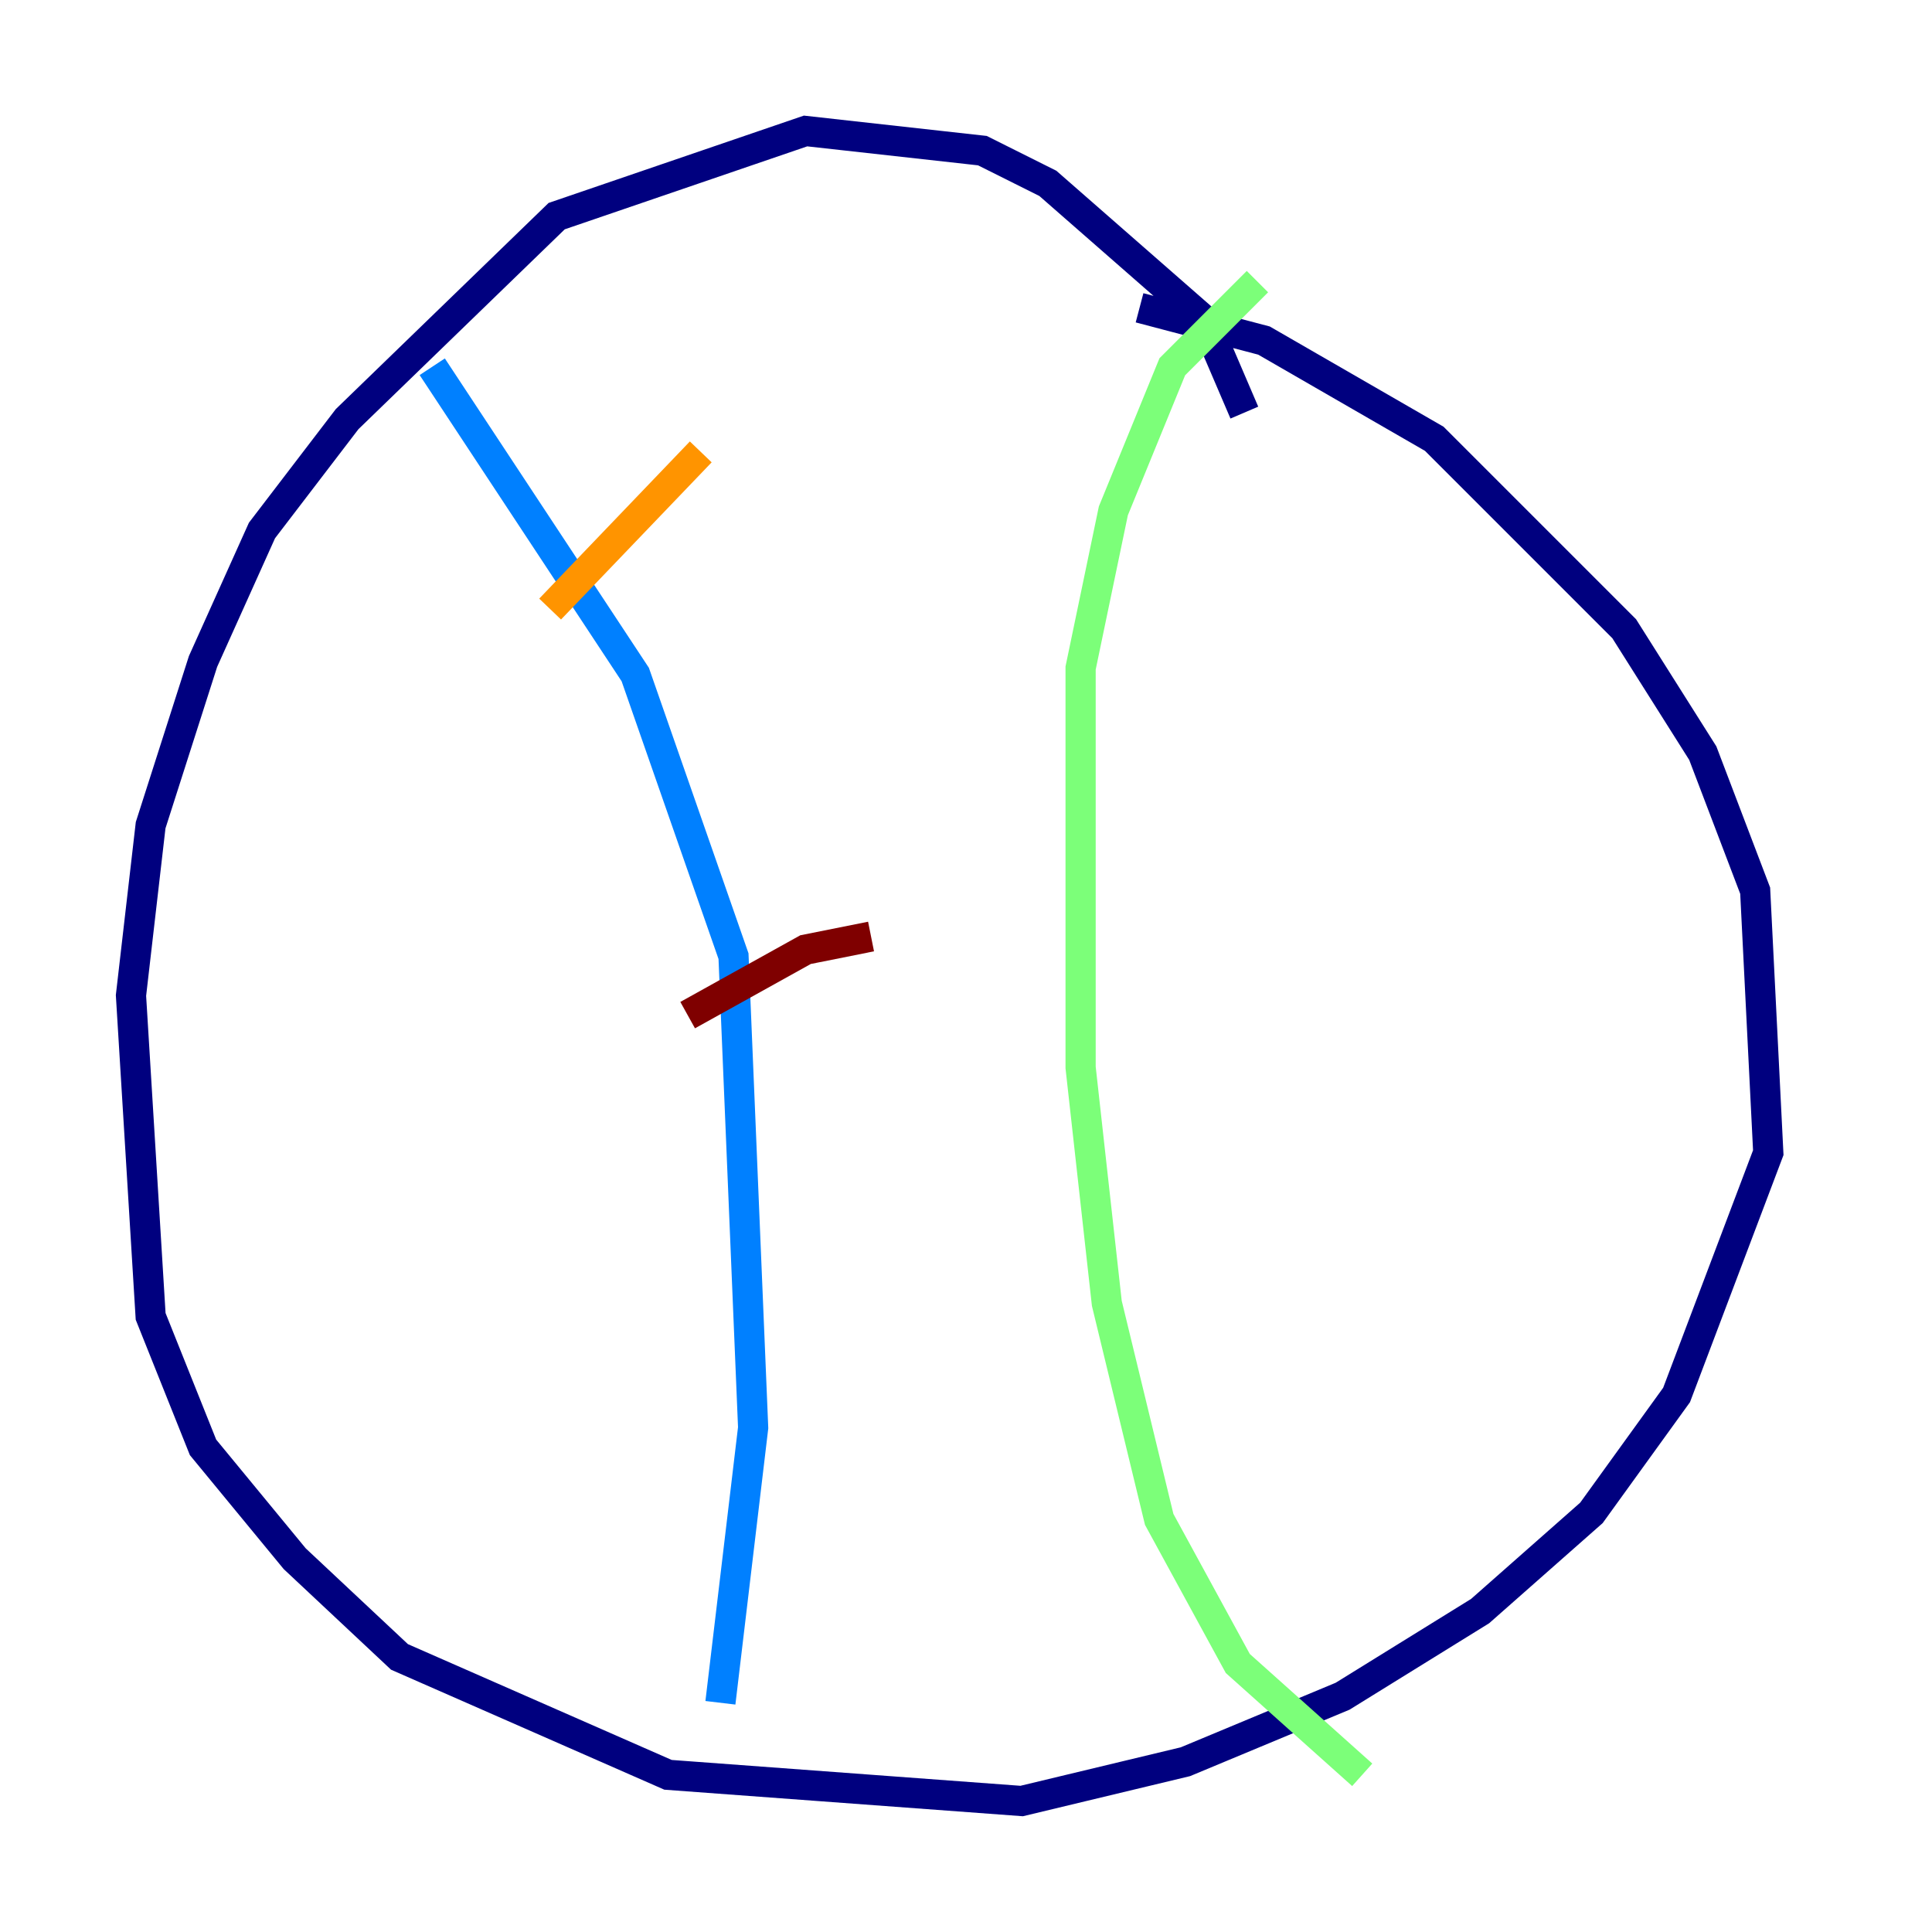 <?xml version="1.0" encoding="utf-8" ?>
<svg baseProfile="tiny" height="128" version="1.2" viewBox="0,0,128,128" width="128" xmlns="http://www.w3.org/2000/svg" xmlns:ev="http://www.w3.org/2001/xml-events" xmlns:xlink="http://www.w3.org/1999/xlink"><defs /><polyline fill="none" points="82.441,27.336 79.837,21.261 69.424,12.149 65.085,9.98 53.37,8.678 36.881,14.319 22.997,27.77 17.356,35.146 13.451,43.824 9.98,54.671 8.678,65.953 9.98,87.214 13.451,95.891 19.525,103.268 26.468,109.776 44.258,117.586 67.688,119.322 78.536,116.719 88.949,112.38 98.061,106.739 105.437,100.231 111.078,92.42 117.153,76.366 116.285,59.01 112.814,49.898 107.607,41.654 95.024,29.071 83.742,22.563 75.498,20.393" stroke="#00007f" stroke-width="2" /><polyline fill="none" points="28.637,24.298 42.088,44.691 48.597,63.349 49.898,94.59 47.729,112.814" stroke="#0080ff" stroke-width="2" /><polyline fill="none" points="83.308,18.658 77.668,24.298 73.763,33.844 71.593,44.258 71.593,70.725 73.329,86.346 76.8,100.664 82.007,110.21 90.251,117.586" stroke="#7cff79" stroke-width="2" /><polyline fill="none" points="46.427,29.939 36.447,40.352" stroke="#ff9400" stroke-width="2" /><polyline fill="none" points="57.709,62.047 53.37,62.915 45.559,67.254" stroke="#7f0000" stroke-width="2" /></svg>